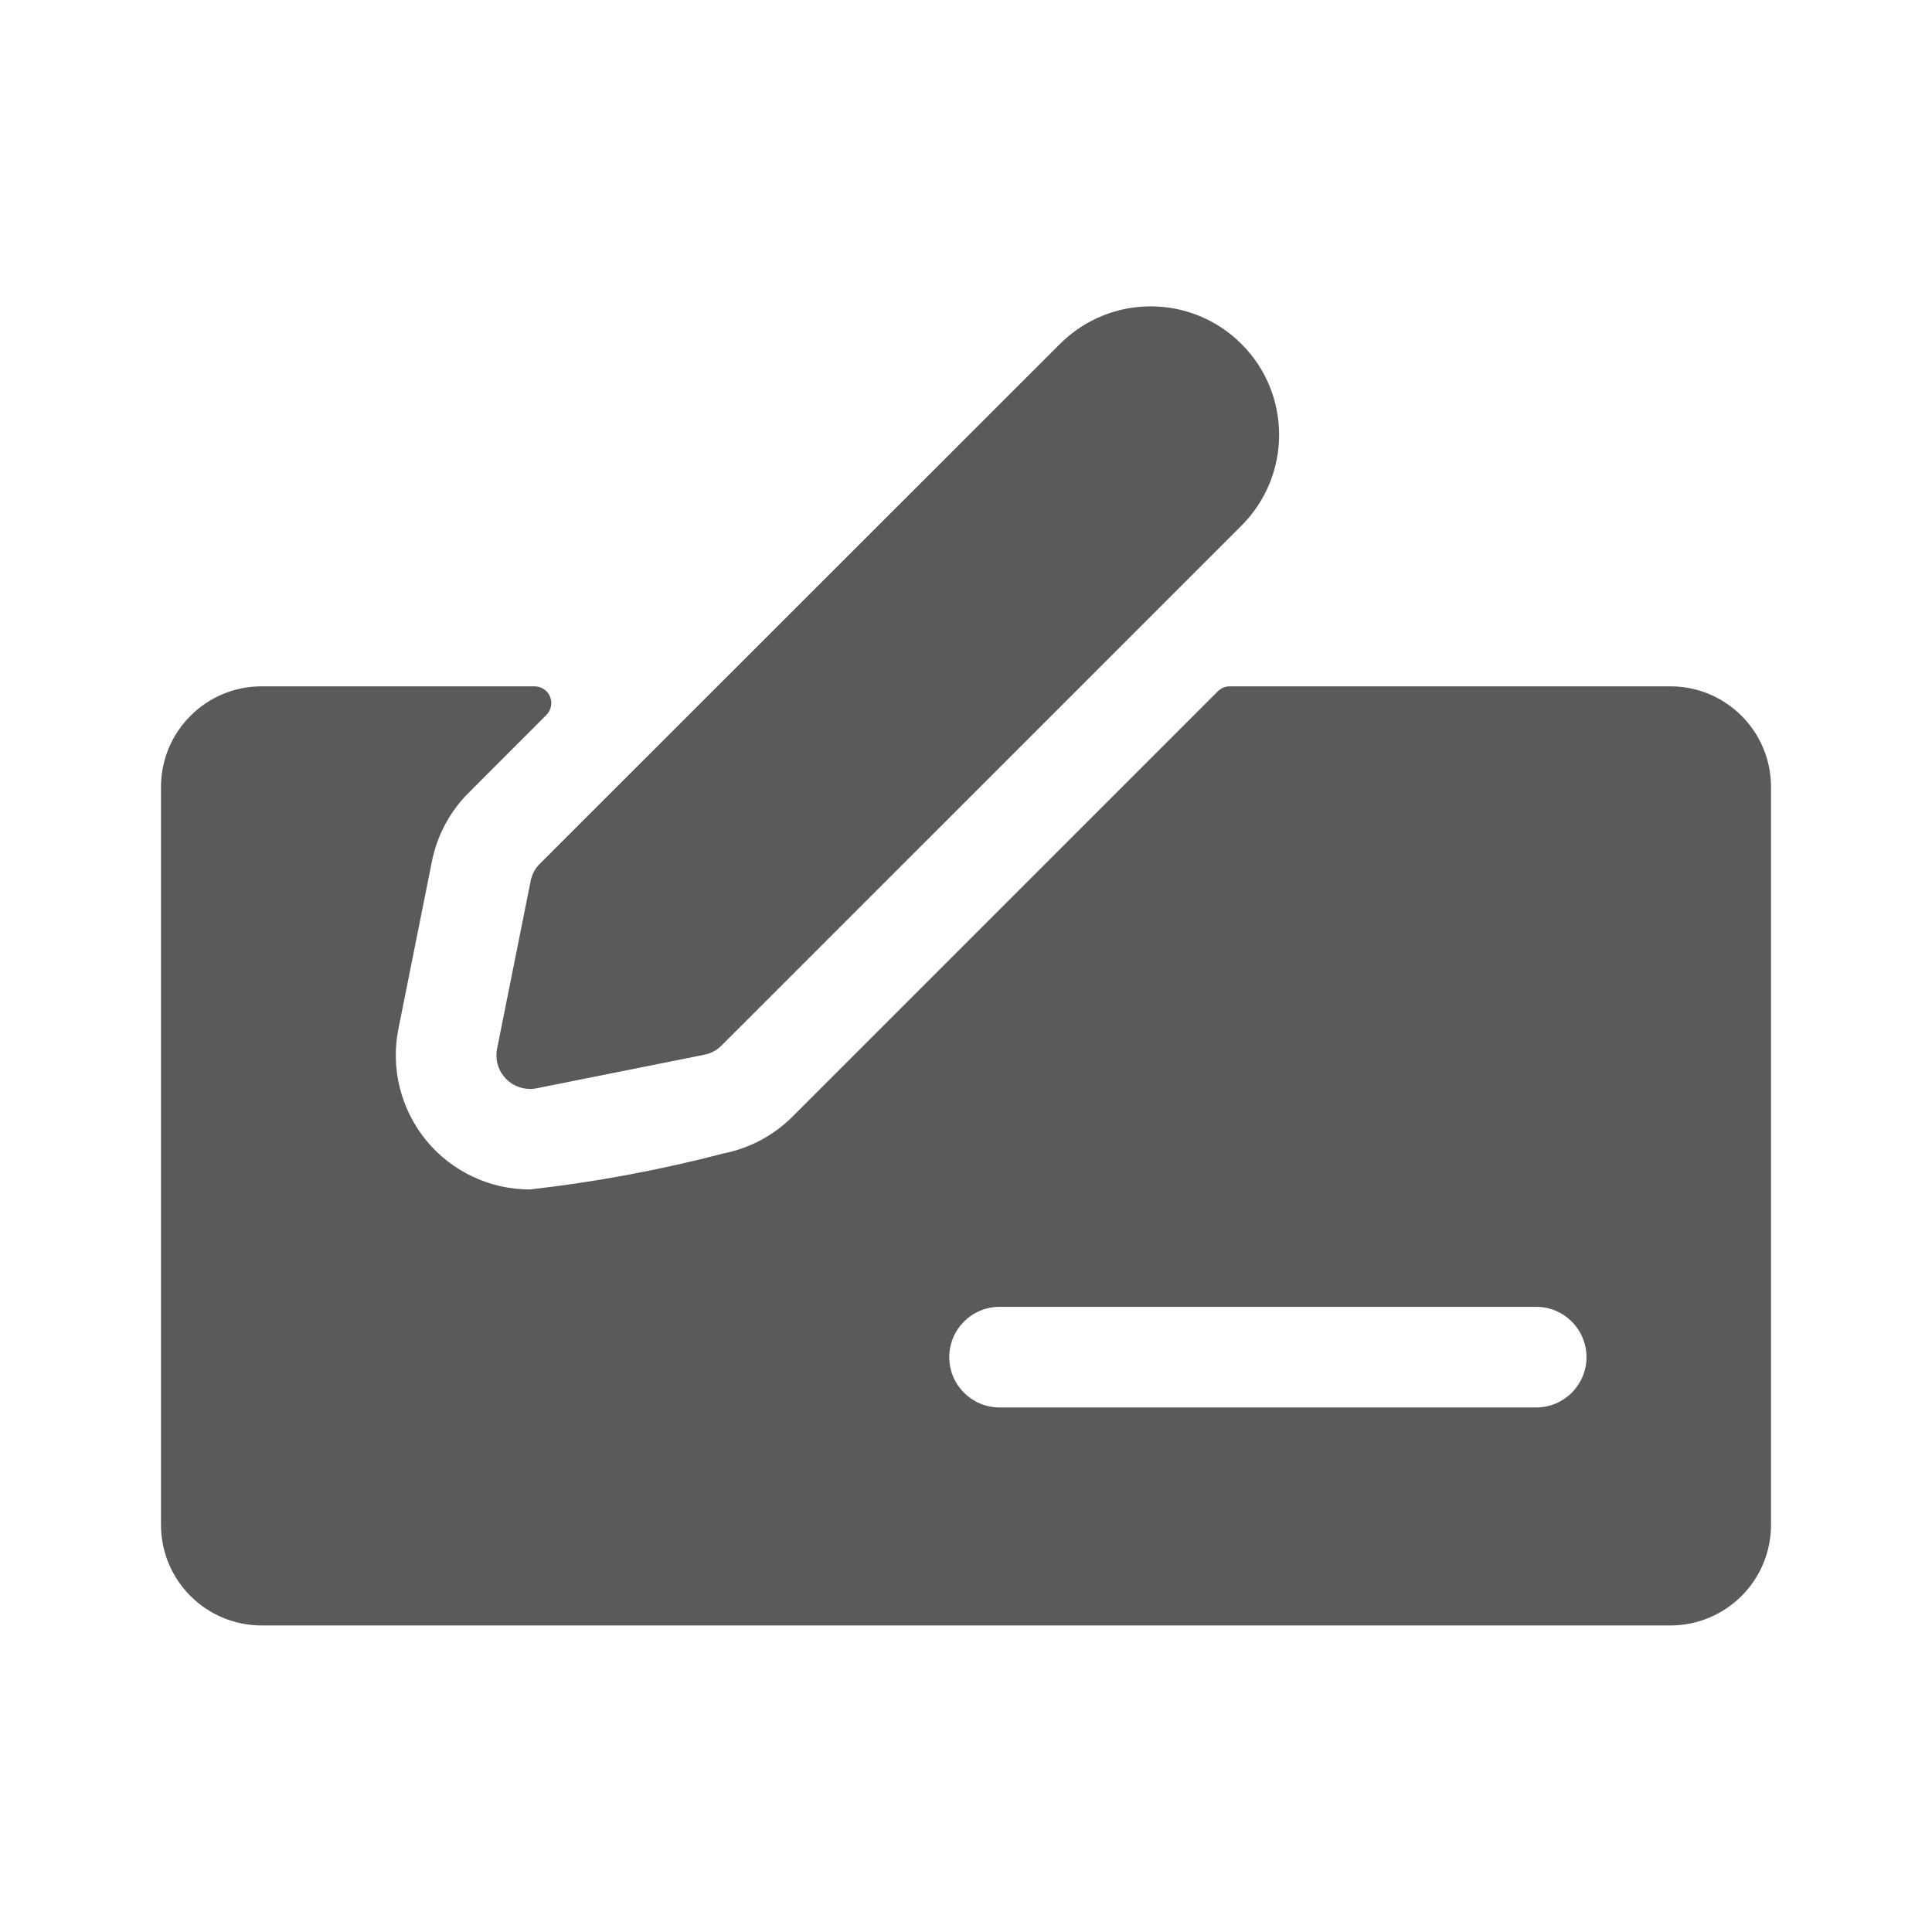 <svg width="24" height="24" viewBox="0 0 24 24" fill="none" xmlns="http://www.w3.org/2000/svg">
<g id="cash_payment_sign_1">
<path id="Shape" fill-rule="evenodd" clip-rule="evenodd" d="M6.592 10.944C6.607 10.863 6.647 10.789 6.705 10.731L13.167 4.273C13.79 3.65 14.8 3.65 15.423 4.274C16.046 4.897 16.045 5.907 15.422 6.53L8.963 12.988C8.905 13.047 8.831 13.087 8.75 13.102L6.667 13.519C6.639 13.525 6.611 13.528 6.583 13.527C6.458 13.527 6.34 13.471 6.261 13.374C6.181 13.277 6.15 13.15 6.175 13.027L6.592 10.944ZM22 9.776C22 9.085 21.44 8.526 20.75 8.526H15.277C15.221 8.526 15.168 8.548 15.129 8.587L9.845 13.871C9.613 14.103 9.317 14.262 8.994 14.327C8.202 14.534 7.397 14.684 6.583 14.776C6.084 14.776 5.611 14.552 5.294 14.166C4.978 13.779 4.851 13.271 4.949 12.782L5.366 10.698C5.431 10.376 5.589 10.08 5.822 9.848L6.787 8.882C6.847 8.822 6.865 8.732 6.833 8.654C6.801 8.576 6.724 8.526 6.64 8.526H3.25C2.56 8.526 2 9.085 2 9.776V18.942C2 19.633 2.56 20.192 3.25 20.192H20.75C21.44 20.192 22 19.633 22 18.942V9.776ZM12.417 16.234H19.083C19.428 16.234 19.708 16.514 19.708 16.859C19.708 17.204 19.428 17.484 19.083 17.484H12.417C12.072 17.484 11.792 17.204 11.792 16.859C11.792 16.514 12.072 16.234 12.417 16.234Z" fill="#5A5A5A"/>
</g>
</svg>
